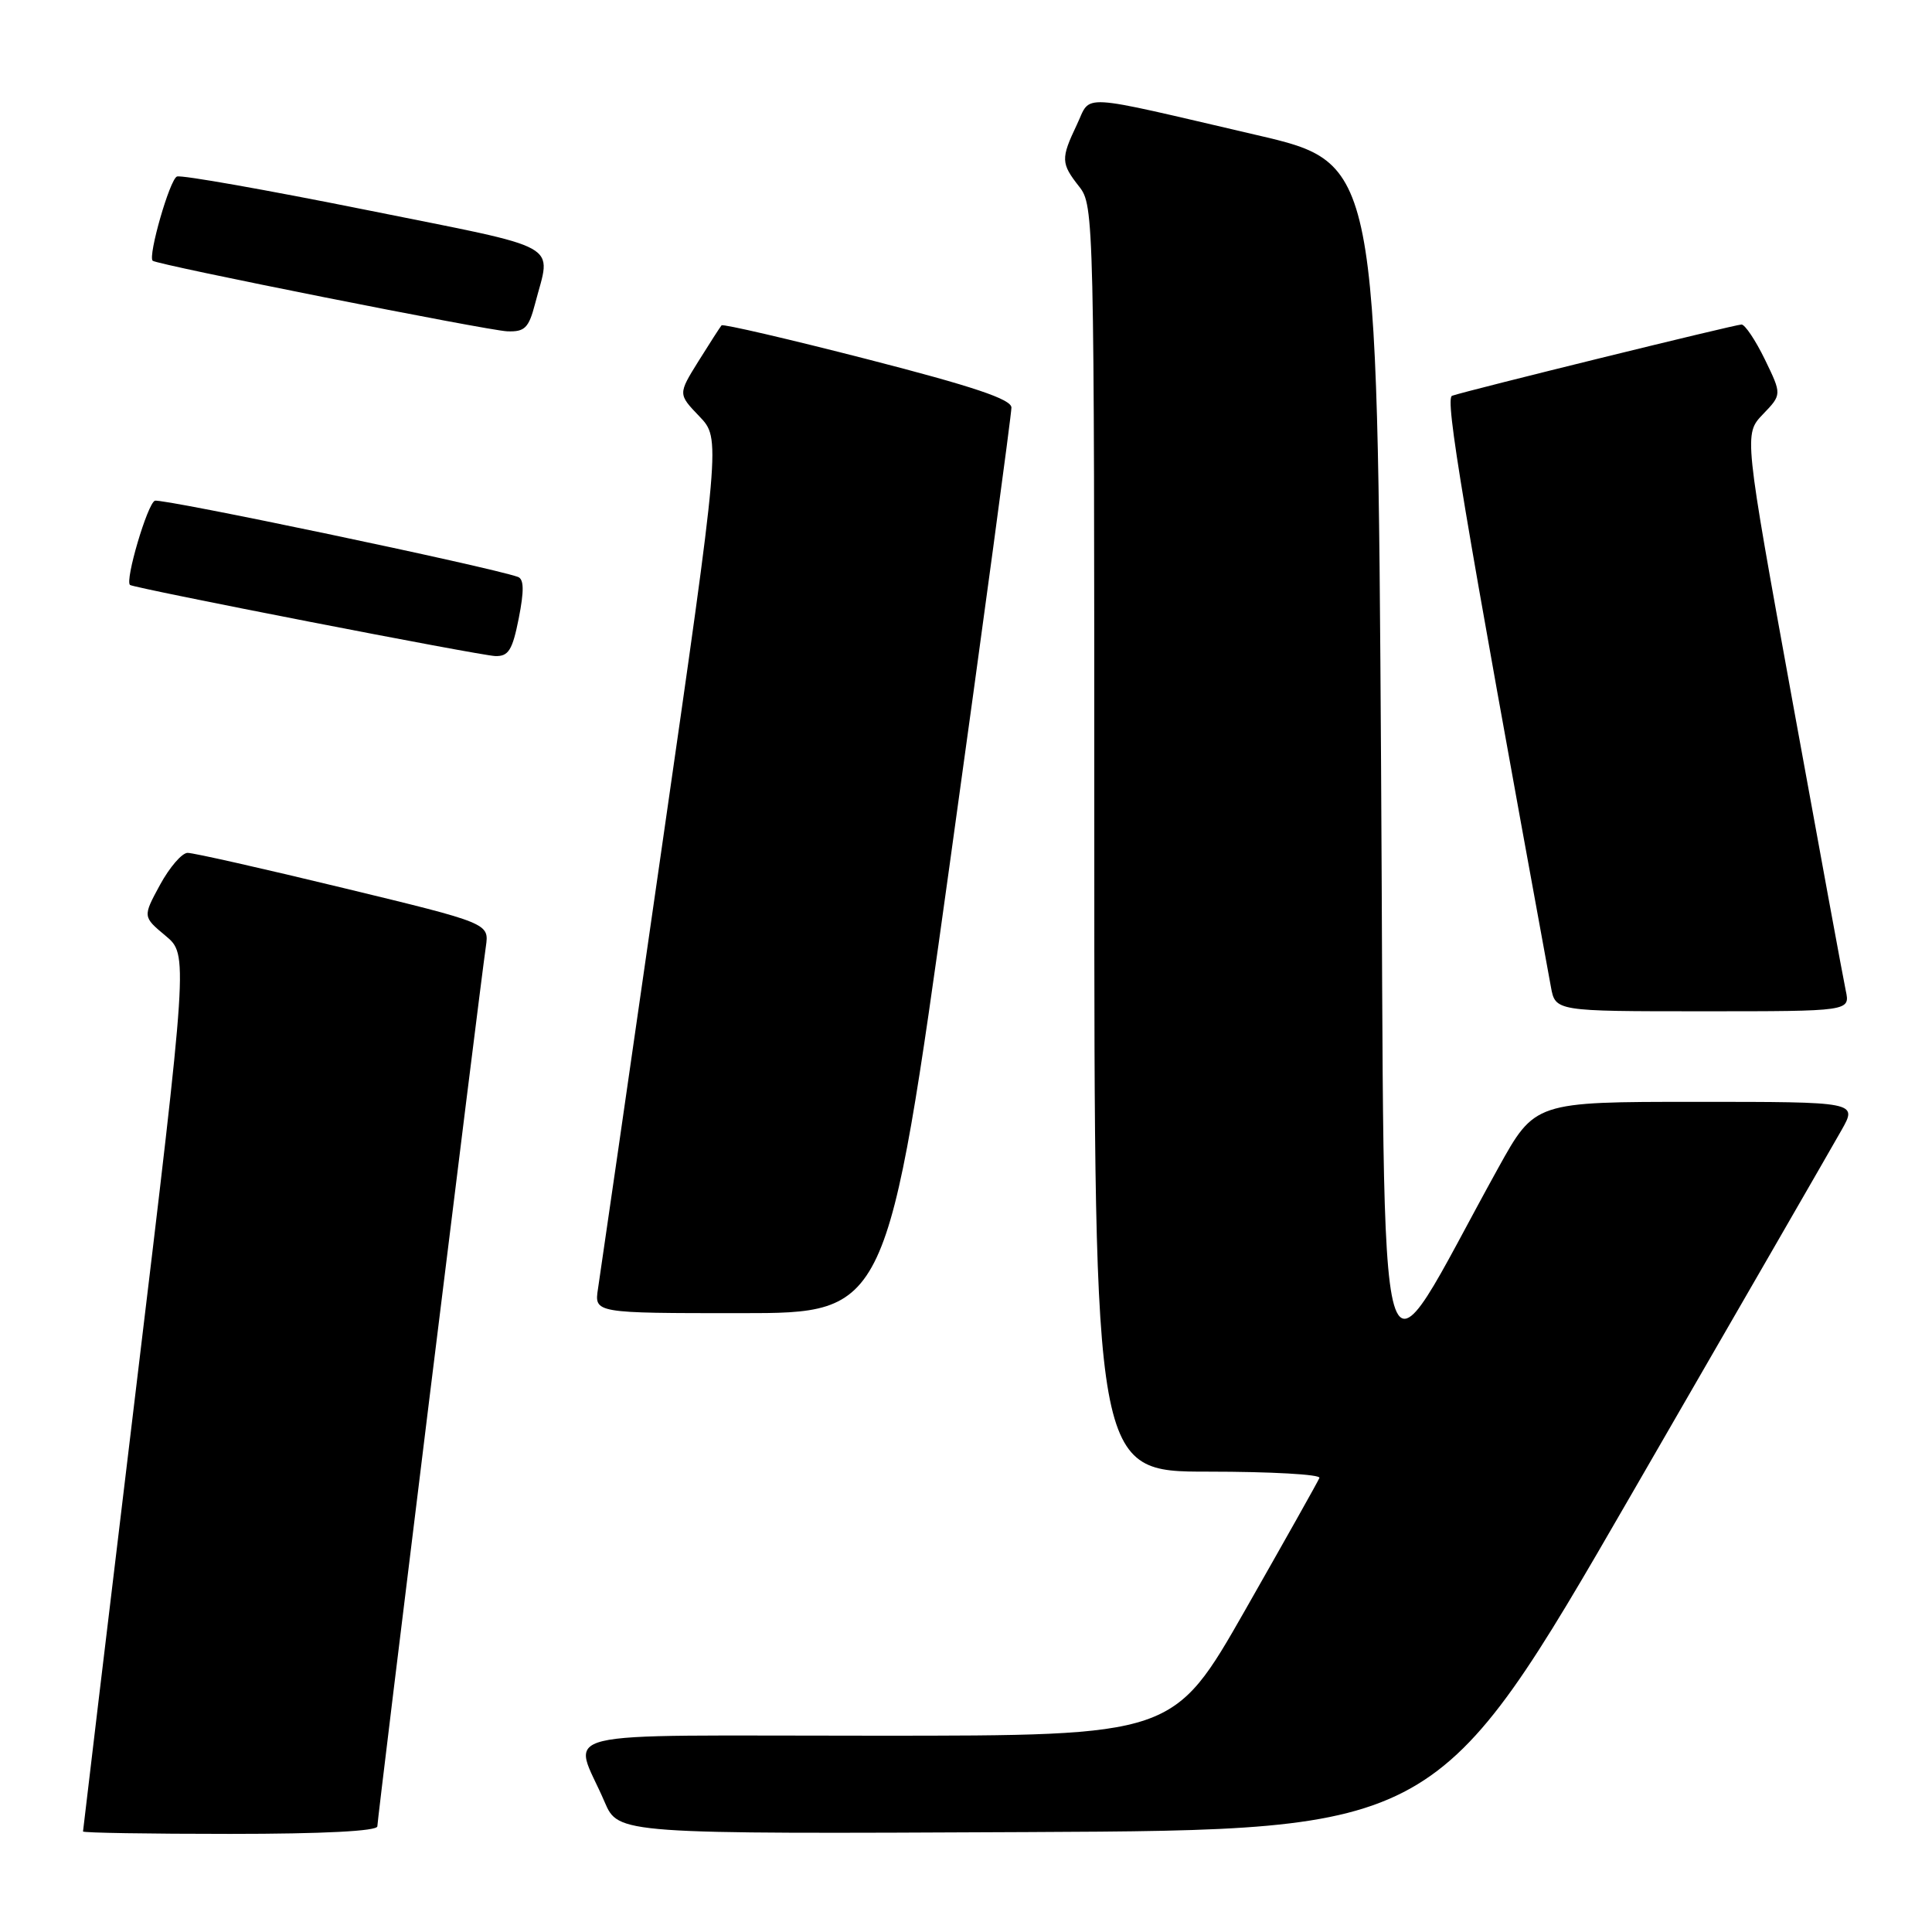 <?xml version="1.0" encoding="UTF-8" standalone="no"?>
<!DOCTYPE svg PUBLIC "-//W3C//DTD SVG 1.1//EN" "http://www.w3.org/Graphics/SVG/1.1/DTD/svg11.dtd" >
<svg xmlns="http://www.w3.org/2000/svg" xmlns:xlink="http://www.w3.org/1999/xlink" version="1.1" viewBox="0 0 256 256">
 <g >
 <path fill="currentColor"
d=" M 50.00 242.00 C 50.00 241.01 63.52 131.34 64.38 125.42 C 64.82 122.34 64.82 122.34 45.52 117.67 C 34.91 115.10 25.61 113.00 24.86 113.01 C 24.11 113.01 22.47 114.92 21.20 117.25 C 18.91 121.47 18.91 121.47 21.93 123.99 C 24.94 126.50 24.94 126.50 17.97 184.43 C 14.14 216.29 11.00 242.51 11.00 242.68 C 11.00 242.86 19.77 243.00 30.50 243.00 C 42.81 243.00 50.00 242.63 50.00 242.00 Z  M 216.18 198.00 C 230.33 173.52 242.85 151.81 244.01 149.75 C 246.13 146.00 246.13 146.00 224.75 146.00 C 203.38 146.00 203.38 146.00 198.53 154.75 C 181.84 184.89 183.56 190.77 183.00 101.55 C 182.50 21.61 182.50 21.61 166.50 17.89 C 142.38 12.28 144.65 12.41 142.69 16.52 C 140.55 21.02 140.57 21.64 143.00 24.73 C 144.96 27.22 145.00 28.78 145.00 111.13 C 145.00 195.00 145.00 195.00 160.08 195.00 C 168.38 195.00 175.02 195.37 174.83 195.83 C 174.65 196.29 170.22 204.16 165.00 213.33 C 155.50 229.99 155.50 229.99 116.18 229.99 C 71.65 230.00 75.92 228.96 80.11 238.76 C 81.94 243.02 81.94 243.02 136.20 242.76 C 190.47 242.50 190.47 242.50 216.18 198.00 Z  M 125.81 114.75 C 130.34 82.16 134.03 54.83 134.02 54.00 C 134.00 52.90 128.98 51.21 114.97 47.61 C 104.50 44.92 95.79 42.90 95.61 43.11 C 95.42 43.33 94.05 45.46 92.55 47.86 C 89.84 52.22 89.84 52.22 92.67 55.17 C 95.50 58.13 95.50 58.13 87.62 112.81 C 83.29 142.89 79.52 168.96 79.24 170.75 C 78.74 174.00 78.74 174.00 98.15 174.00 C 117.57 174.00 117.57 174.00 125.81 114.75 Z  M 244.57 131.25 C 244.25 129.74 241.08 112.53 237.53 93.01 C 231.08 57.53 231.08 57.53 233.59 54.90 C 236.11 52.28 236.11 52.28 233.86 47.64 C 232.62 45.09 231.22 43.00 230.76 43.00 C 229.93 43.00 194.51 51.72 192.41 52.44 C 191.44 52.77 193.76 66.64 205.50 130.75 C 206.09 134.00 206.09 134.00 225.62 134.00 C 245.16 134.00 245.16 134.00 244.57 131.25 Z  M 68.74 81.92 C 69.46 78.25 69.43 76.73 68.62 76.44 C 64.78 75.09 21.44 66.00 20.52 66.35 C 19.54 66.73 16.52 76.96 17.23 77.51 C 17.80 77.94 63.61 86.87 65.62 86.93 C 67.38 86.99 67.90 86.15 68.74 81.92 Z  M 70.90 40.25 C 73.03 32.02 75.08 33.16 48.50 27.81 C 35.30 25.16 24.03 23.16 23.45 23.39 C 22.50 23.74 19.58 33.93 20.23 34.55 C 20.79 35.08 64.62 43.80 67.21 43.90 C 69.54 43.99 70.06 43.46 70.90 40.25 Z "/>
</g>
</svg>